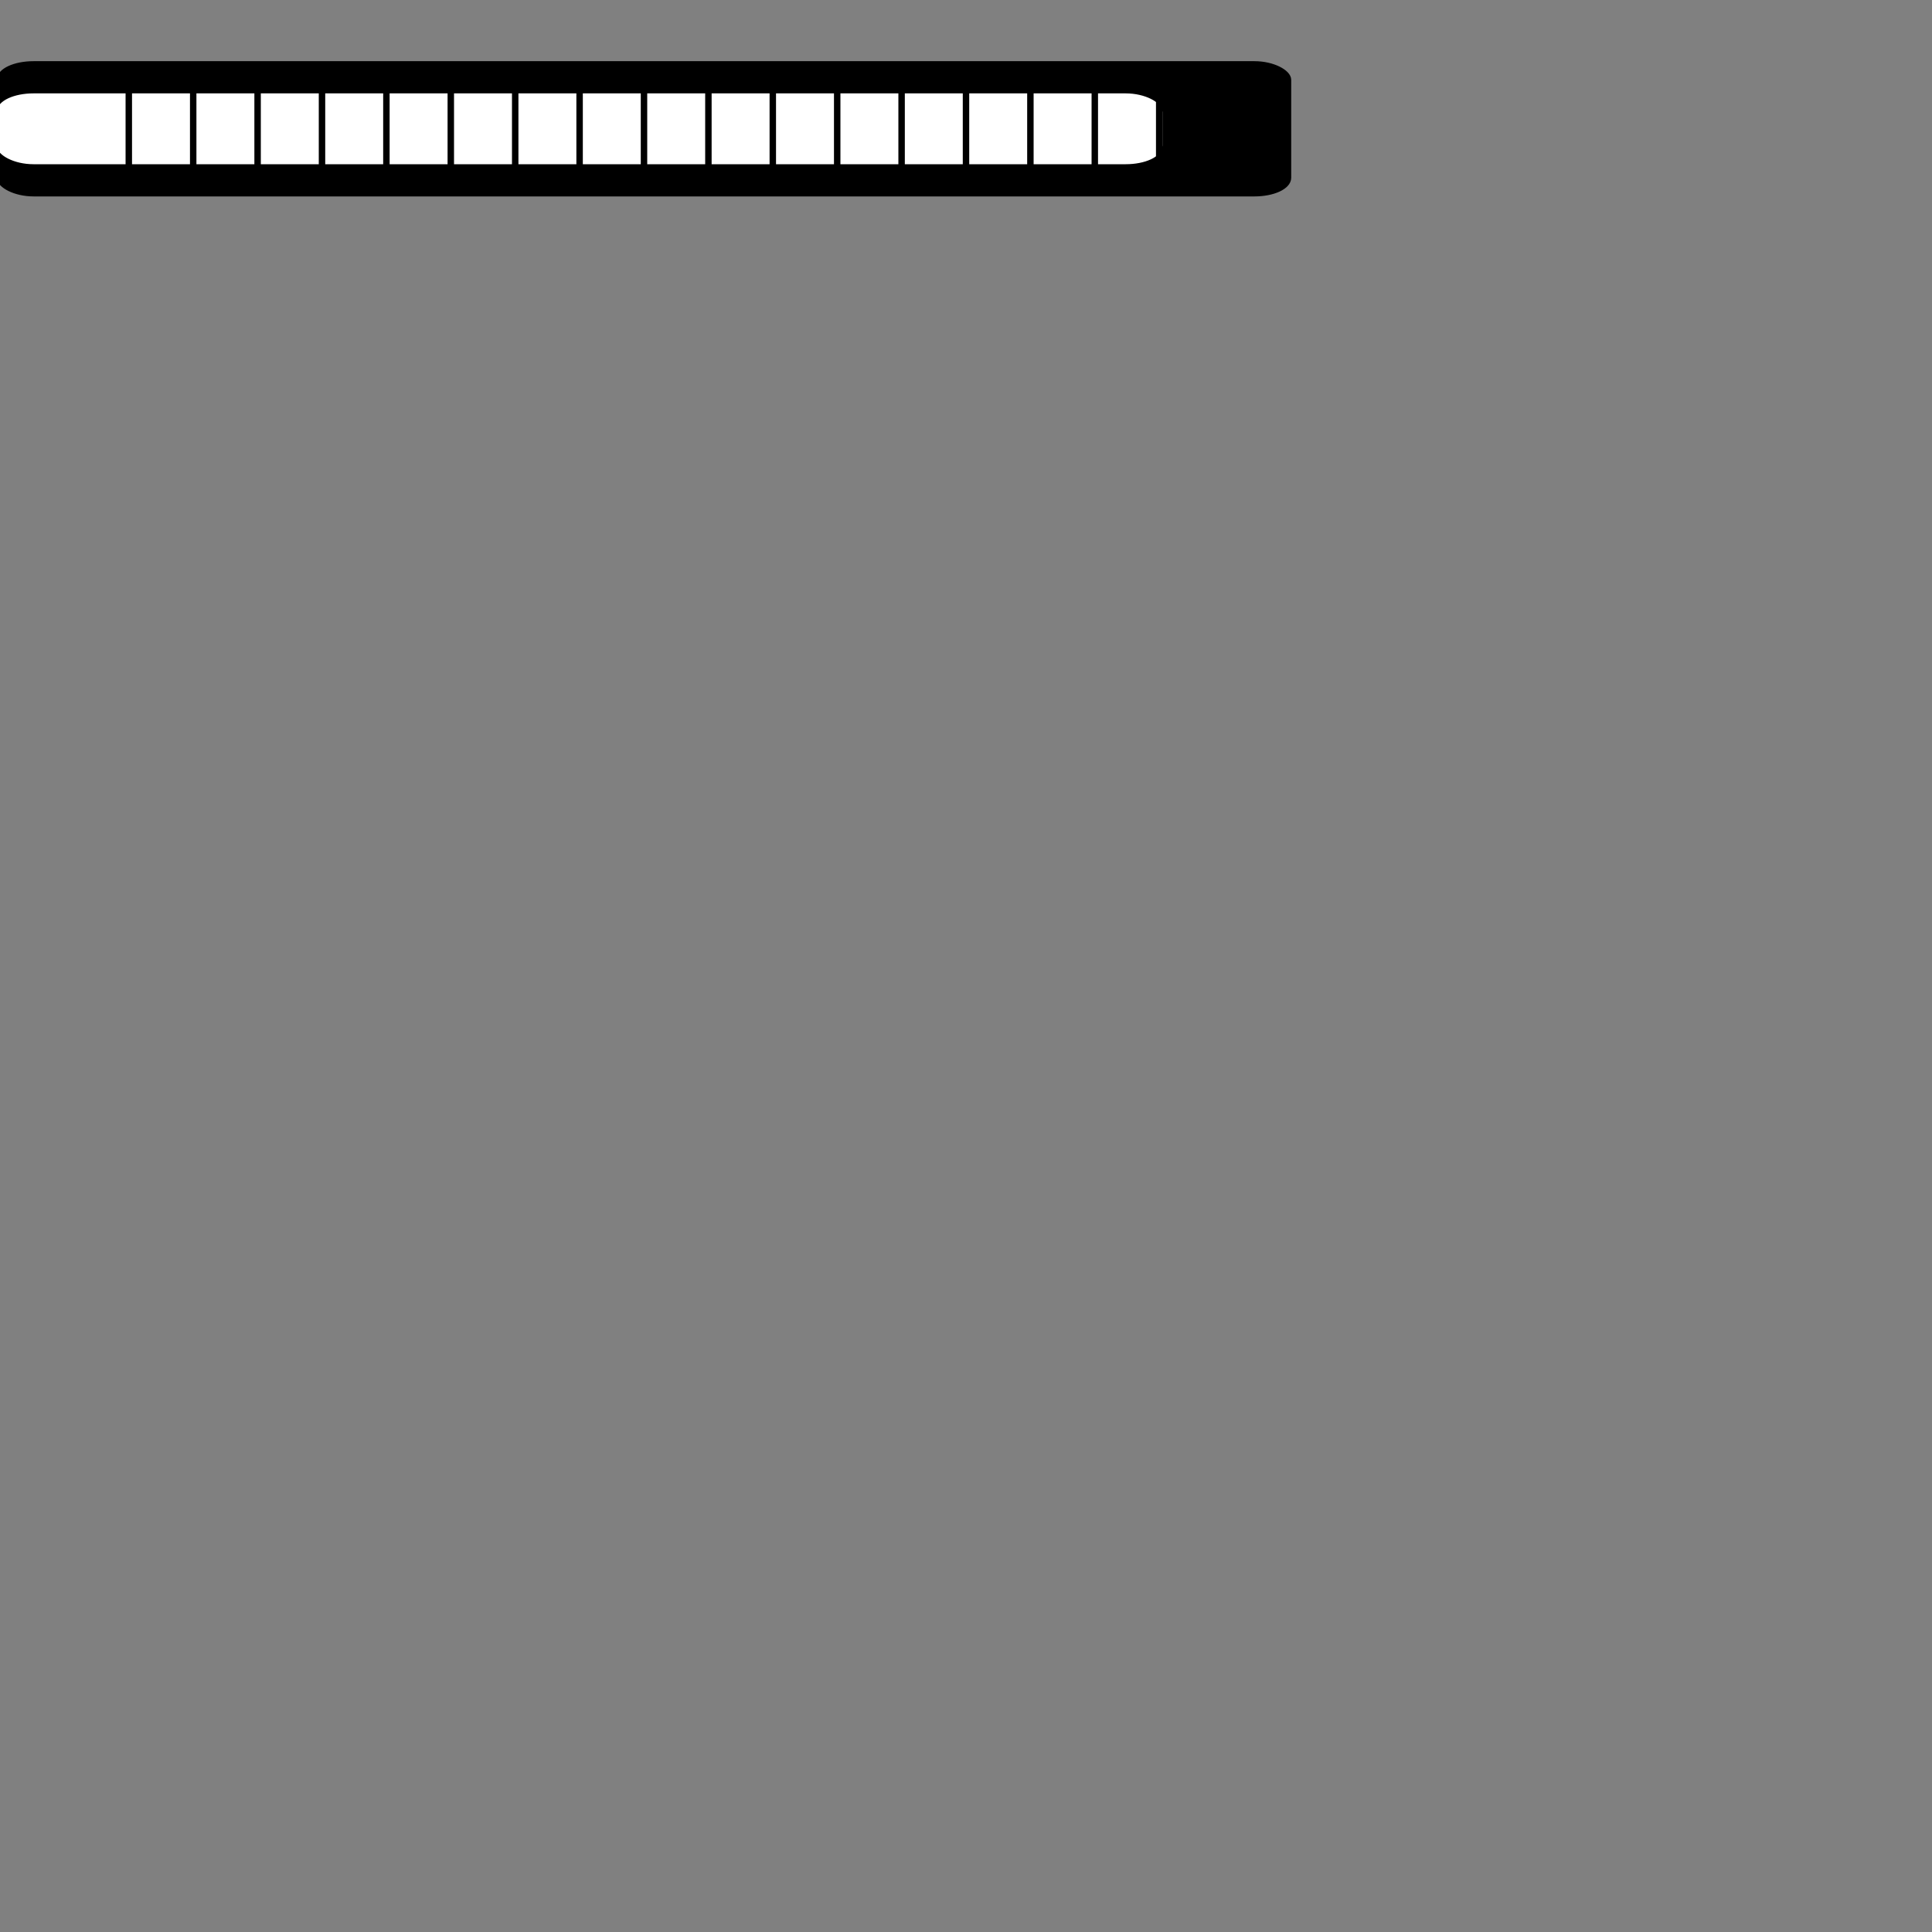 <svg height="300" id="largePlayButton" width="300" xmlns="http://www.w3.org/2000/svg" xmlns:svg="http://www.w3.org/2000/svg" xmlns:xlink="http://www.w3.org/1999/xlink">
  <rect width="100%" height="100%" fill="#808080" stroke="none"/>
  <rect height="20" id="rect_1" rx="5.2" ry="2.4" style="fill: black; fill-opacity: 1; stroke: black" width="200" x="0" y="10" />
  <rect height="10" id="rect_2" rx="5.2" ry="2.4" style="fill: white; fill-opacity: 1; stroke: white" width="180" x="0" y="15" />
  <line style="stroke: black" x1="20" x2="20" y1="10" y2="30" />
  <line style="stroke: black" x1="30" x2="30" y1="10" y2="30" />
  <line style="stroke: black" x1="40" x2="40" y1="10" y2="30" />
  <line style="stroke: black" x1="50" x2="50" y1="10" y2="30" />
  <line style="stroke: black" x1="60" x2="60" y1="10" y2="30" />
  <line style="stroke: black" x1="70" x2="70" y1="10" y2="30" />
  <line style="stroke: black" x1="80" x2="80" y1="10" y2="30" />
  <line style="stroke: black" x1="90" x2="90" y1="10" y2="30" />
  <line style="stroke: black" x1="100" x2="100" y1="10" y2="30" />
  <line style="stroke: black" x1="110" x2="110" y1="10" y2="30" />
  <line style="stroke: black" x1="120" x2="120" y1="10" y2="30" />
  <line style="stroke: black" x1="130" x2="130" y1="10" y2="30" />
  <line style="stroke: black" x1="140" x2="140" y1="10" y2="30" />
  <line style="stroke: black" x1="150" x2="150" y1="10" y2="30" />
  <line style="stroke: black" x1="160" x2="160" y1="10" y2="30" />
  <line style="stroke: black" x1="170" x2="170" y1="10" y2="30" />
  <line style="stroke: black" x1="180" x2="180" y1="10" y2="30" />
  <line style="stroke: black" x1="190" x2="190" y1="10" y2="30" />
  <!-- 
	Generated using the Perl SVG Module V2.59
	by Ronan Oger
	Info: http://www.roitsystems.com/
 -->
</svg>
